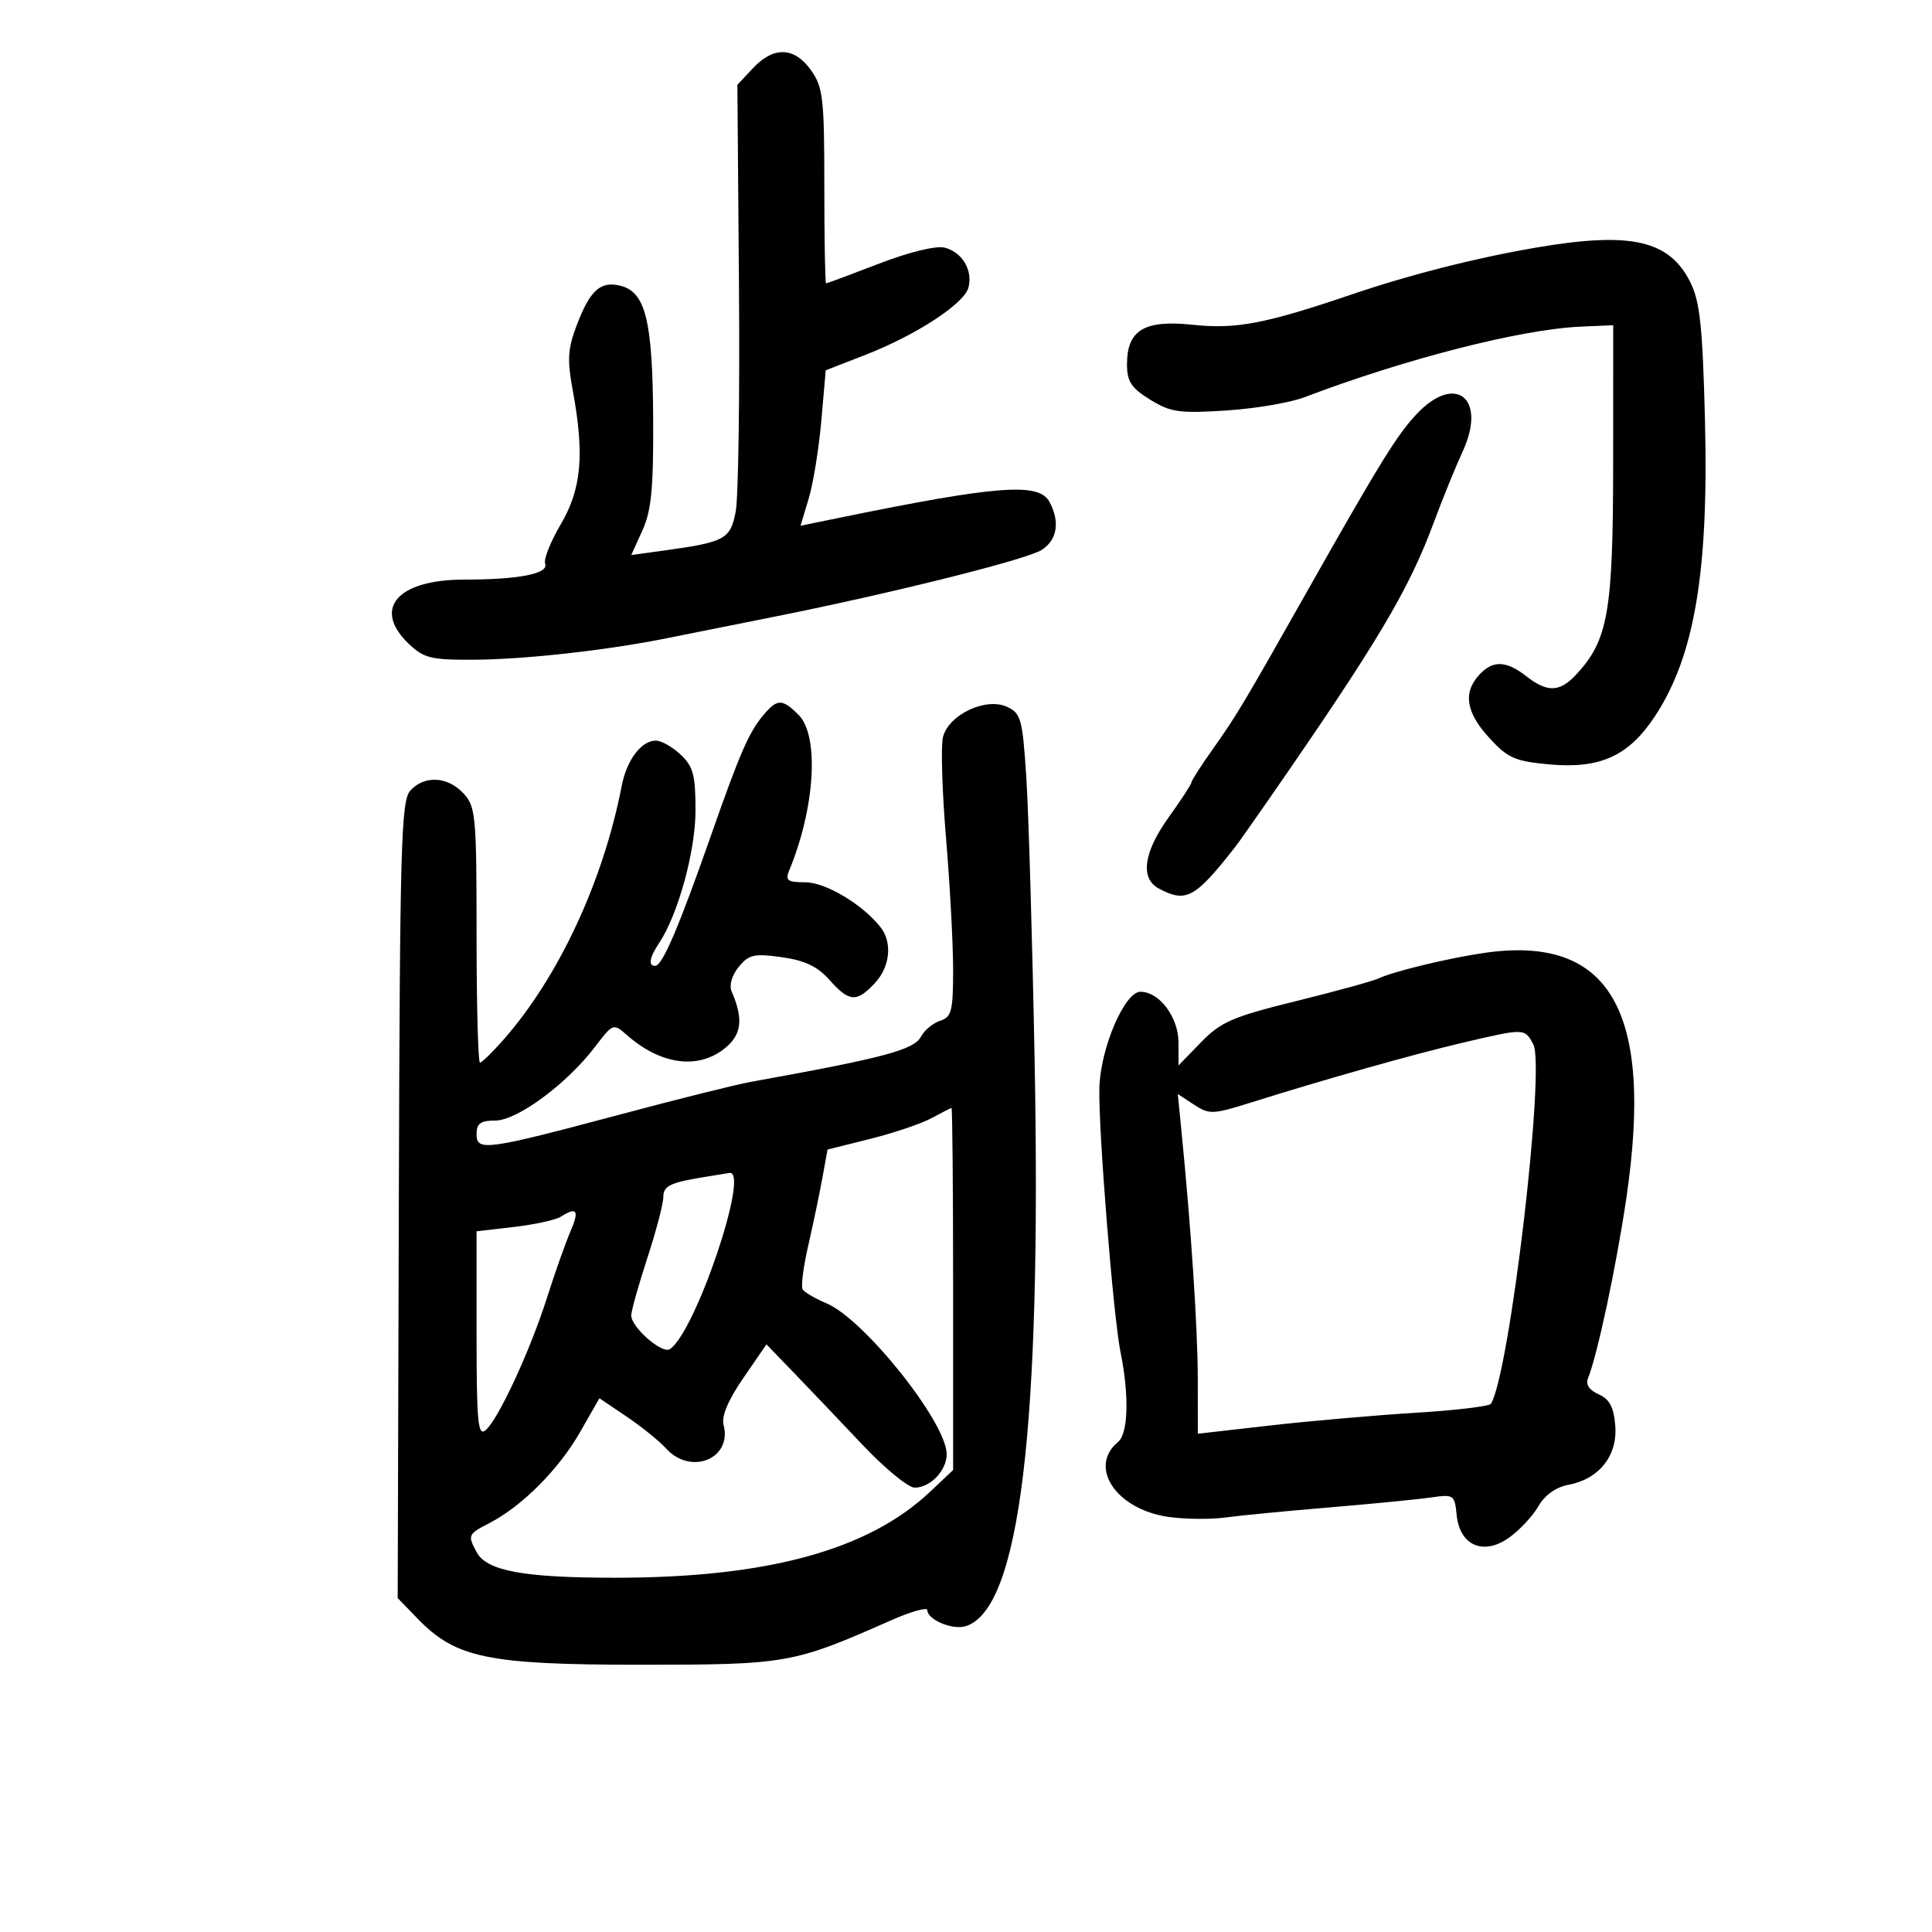 <svg xmlns="http://www.w3.org/2000/svg" width="300" height="300" viewBox="0 0 300 300" version="1.1">
	<path d="M 116.924 10.582 L 114.500 13.164 114.746 44.332 C 114.881 61.474, 114.654 77.268, 114.241 79.430 C 113.417 83.735, 112.597 84.180, 103.069 85.490 L 98.025 86.184 99.763 82.342 C 101.155 79.263, 101.484 75.795, 101.422 64.872 C 101.335 49.786, 100.240 45.349, 96.360 44.376 C 93.251 43.595, 91.639 45.039, 89.569 50.458 C 88.159 54.150, 88.054 55.842, 88.939 60.627 C 90.780 70.587, 90.301 75.931, 87.076 81.410 C 85.486 84.110, 84.393 86.861, 84.647 87.524 C 85.246 89.083, 80.599 90, 72.098 90 C 61.610 90, 57.735 94.582, 63.579 100.076 C 65.860 102.221, 67.042 102.493, 73.829 102.441 C 81.656 102.382, 94.525 100.937, 103.500 99.111 C 106.250 98.552, 113.450 97.112, 119.500 95.912 C 137.877 92.267, 159.368 86.916, 161.750 85.393 C 164.169 83.846, 164.626 81.039, 162.965 77.934 C 161.332 74.883, 154.901 75.368, 130.402 80.388 L 124.305 81.638 125.575 77.417 C 126.274 75.095, 127.154 69.664, 127.532 65.348 L 128.219 57.500 134.359 55.111 C 142.260 52.037, 149.724 47.163, 150.382 44.648 C 151.087 41.952, 149.406 39.140, 146.680 38.456 C 145.339 38.119, 141.185 39.133, 136.482 40.944 C 132.117 42.625, 128.423 44, 128.273 44 C 128.123 44, 128 37.207, 128 28.904 C 128 15.246, 127.803 13.532, 125.932 10.904 C 123.347 7.274, 120.138 7.159, 116.924 10.582 M 238.500 38.452 C 229.065 40.069, 219.049 42.611, 210 45.686 C 196.478 50.281, 191.931 51.151, 185.212 50.432 C 177.697 49.627, 175 51.249, 175 56.573 C 175 59.240, 175.657 60.243, 178.587 62.054 C 181.762 64.016, 183.115 64.211, 190.337 63.746 C 194.827 63.457, 200.300 62.537, 202.500 61.701 C 218.317 55.690, 236.199 51.123, 245.500 50.718 L 250.500 50.500 250.489 72 C 250.477 95.038, 249.709 99.418, 244.746 104.750 C 242.189 107.497, 240.271 107.559, 237 105 C 233.860 102.543, 231.767 102.495, 229.655 104.829 C 227.150 107.597, 227.652 110.650, 231.261 114.588 C 234.135 117.723, 235.244 118.212, 240.598 118.697 C 248.454 119.410, 252.885 117.399, 256.935 111.284 C 263.116 101.953, 265.341 88.851, 264.748 65.279 C 264.383 50.764, 263.969 46.832, 262.492 43.860 C 259.219 37.273, 253.239 35.925, 238.500 38.452 M 220.018 64.250 C 216.942 67.493, 214.275 71.814, 202.651 92.387 C 193.134 109.232, 191.977 111.166, 188.370 116.252 C 186.516 118.866, 185 121.228, 185 121.500 C 185 121.772, 183.425 124.188, 181.500 126.867 C 177.572 132.334, 177 136.394, 179.934 137.965 C 184.181 140.238, 185.551 139.492, 191.814 131.500 C 192.245 130.950, 194.600 127.612, 197.049 124.081 C 213.855 99.846, 218.732 91.665, 222.619 81.180 C 223.981 77.506, 226.012 72.512, 227.132 70.082 C 230.910 61.885, 226.045 57.897, 220.018 64.250 M 118.783 110.750 C 116.348 113.542, 115.012 116.573, 110.330 129.931 C 105.392 144.019, 102.859 149.936, 101.750 149.974 C 100.625 150.013, 100.843 148.680, 102.321 146.473 C 105.282 142.050, 108 132.168, 108 125.822 C 108 120.348, 107.643 119.013, 105.686 117.174 C 104.413 115.978, 102.682 115, 101.841 115 C 99.594 115, 97.317 118.010, 96.545 122 C 93.679 136.818, 86.774 151.660, 78.208 161.416 C 76.477 163.387, 74.822 165, 74.531 165 C 74.239 165, 74 156.085, 74 145.189 C 74 126.633, 73.871 125.238, 71.961 123.189 C 69.498 120.545, 65.888 120.361, 63.710 122.768 C 62.283 124.345, 62.090 131.247, 61.931 186.343 L 61.753 248.150 64.884 251.380 C 70.782 257.466, 75.811 258.500, 99.500 258.500 C 122.202 258.500, 123.146 258.332, 138.355 251.607 C 141.460 250.234, 144 249.519, 144 250.020 C 144 251.513, 147.933 253.156, 149.965 252.511 C 158.351 249.850, 161.742 221.905, 160.652 164.454 C 160.298 145.779, 159.718 126.074, 159.363 120.664 C 158.767 111.569, 158.539 110.747, 156.333 109.742 C 153.061 108.251, 147.291 110.990, 146.424 114.447 C 146.078 115.824, 146.292 122.876, 146.898 130.118 C 147.504 137.361, 148 146.567, 148 150.576 C 148 156.988, 147.759 157.942, 145.999 158.500 C 144.898 158.850, 143.567 159.941, 143.039 160.926 C 141.911 163.035, 137.411 164.236, 116.500 168.010 C 114.300 168.407, 105.300 170.654, 96.500 173.002 C 75.464 178.616, 74 178.818, 74 176.109 C 74 174.447, 74.616 174, 76.910 174 C 80.298 174, 87.998 168.317, 92.357 162.600 C 95.192 158.882, 95.231 158.868, 97.357 160.735 C 102.564 165.311, 108.310 166.117, 112.457 162.855 C 115.176 160.717, 115.486 158.284, 113.598 153.915 C 113.198 152.989, 113.659 151.418, 114.706 150.140 C 116.276 148.223, 117.110 148.034, 121.379 148.628 C 124.960 149.127, 126.933 150.065, 128.794 152.154 C 131.868 155.604, 133.004 155.690, 135.826 152.686 C 138.219 150.138, 138.607 146.348, 136.718 143.959 C 133.918 140.418, 128.187 137, 125.049 137 C 122.331 137, 121.907 136.708, 122.513 135.250 C 126.565 125.500, 127.254 114.254, 124 111 C 121.548 108.548, 120.738 108.510, 118.783 110.750 M 230.500 147.963 C 224.920 148.769, 216.295 150.856, 214 151.954 C 213.175 152.349, 207.439 153.922, 201.254 155.450 C 191.397 157.884, 189.574 158.673, 186.504 161.834 L 183 165.442 183 161.909 C 183 157.966, 180.034 154, 177.084 154 C 174.631 154, 170.891 162.723, 170.711 168.863 C 170.526 175.147, 172.866 204.415, 174 210 C 175.360 216.701, 175.194 222.594, 173.608 223.910 C 168.946 227.780, 173.279 234.319, 181.303 235.523 C 183.848 235.904, 187.859 235.958, 190.215 235.642 C 192.572 235.326, 199.900 234.616, 206.500 234.065 C 213.100 233.513, 220.159 232.822, 222.187 232.529 C 225.738 232.016, 225.884 232.115, 226.187 235.226 C 226.650 239.996, 230.346 241.602, 234.331 238.764 C 235.958 237.606, 238.002 235.415, 238.874 233.897 C 239.878 232.147, 241.597 230.923, 243.569 230.553 C 248.328 229.660, 251.199 226.020, 250.817 221.364 C 250.581 218.484, 249.923 217.247, 248.236 216.507 C 246.775 215.866, 246.190 214.980, 246.587 214.007 C 248.046 210.427, 250.997 196.550, 252.551 185.960 C 256.810 156.929, 249.973 145.149, 230.500 147.963 M 227 161.943 C 219.394 163.729, 205.648 167.615, 194.216 171.210 C 188.326 173.062, 187.774 173.082, 185.410 171.533 L 182.887 169.880 183.462 175.690 C 184.965 190.867, 185.980 206.284, 185.990 214.064 L 186 222.627 197.250 221.347 C 203.438 220.643, 213.579 219.757, 219.787 219.378 C 225.994 219, 231.272 218.370, 231.514 217.978 C 234.414 213.285, 240.009 165.755, 238.085 162.159 C 236.739 159.644, 236.786 159.645, 227 161.943 M 144.636 173.632 C 143.060 174.485, 138.785 175.930, 135.136 176.842 L 128.500 178.500 127.681 183 C 127.231 185.475, 126.247 190.176, 125.494 193.446 C 124.741 196.717, 124.352 199.761, 124.631 200.211 C 124.909 200.662, 126.568 201.632, 128.318 202.368 C 134.185 204.833, 147 220.905, 147 225.797 C 147 228.349, 144.467 231, 142.029 231 C 141.023 231, 137.343 227.971, 133.850 224.268 C 130.358 220.566, 125.591 215.560, 123.258 213.144 L 119.016 208.753 115.419 213.982 C 113.053 217.421, 112.006 219.915, 112.360 221.267 C 113.733 226.519, 107.263 229.158, 103.422 224.913 C 102.383 223.766, 99.631 221.543, 97.306 219.973 L 93.078 217.120 90.025 222.457 C 86.765 228.154, 81.050 233.888, 76.060 236.469 C 72.646 238.235, 72.588 238.362, 74.012 241.022 C 75.568 243.930, 81.301 244.989, 95.500 244.991 C 119.101 244.996, 134.794 240.719, 144.392 231.667 L 148 228.264 148 200.132 C 148 184.659, 147.887 172.018, 147.750 172.040 C 147.613 172.062, 146.211 172.778, 144.636 173.632 M 110 182.666 C 104.087 183.597, 103 184.098, 103 185.891 C 103 186.911, 101.875 191.191, 100.500 195.403 C 99.125 199.615, 98.008 203.610, 98.017 204.281 C 98.043 206.100, 102.782 210.252, 103.985 209.509 C 107.911 207.083, 116.558 181.536, 113.250 182.136 C 112.838 182.211, 111.375 182.450, 110 182.666 M 87.065 188.939 C 86.276 189.438, 83.013 190.150, 79.815 190.521 L 74 191.196 74 207.221 C 74 220.774, 74.214 223.067, 75.388 222.093 C 77.348 220.467, 82.311 209.768, 84.941 201.500 C 86.165 197.650, 87.797 193.037, 88.567 191.250 C 89.998 187.929, 89.608 187.329, 87.065 188.939" stroke="none" fill="black" fill-rule="evenodd"/>
</svg>